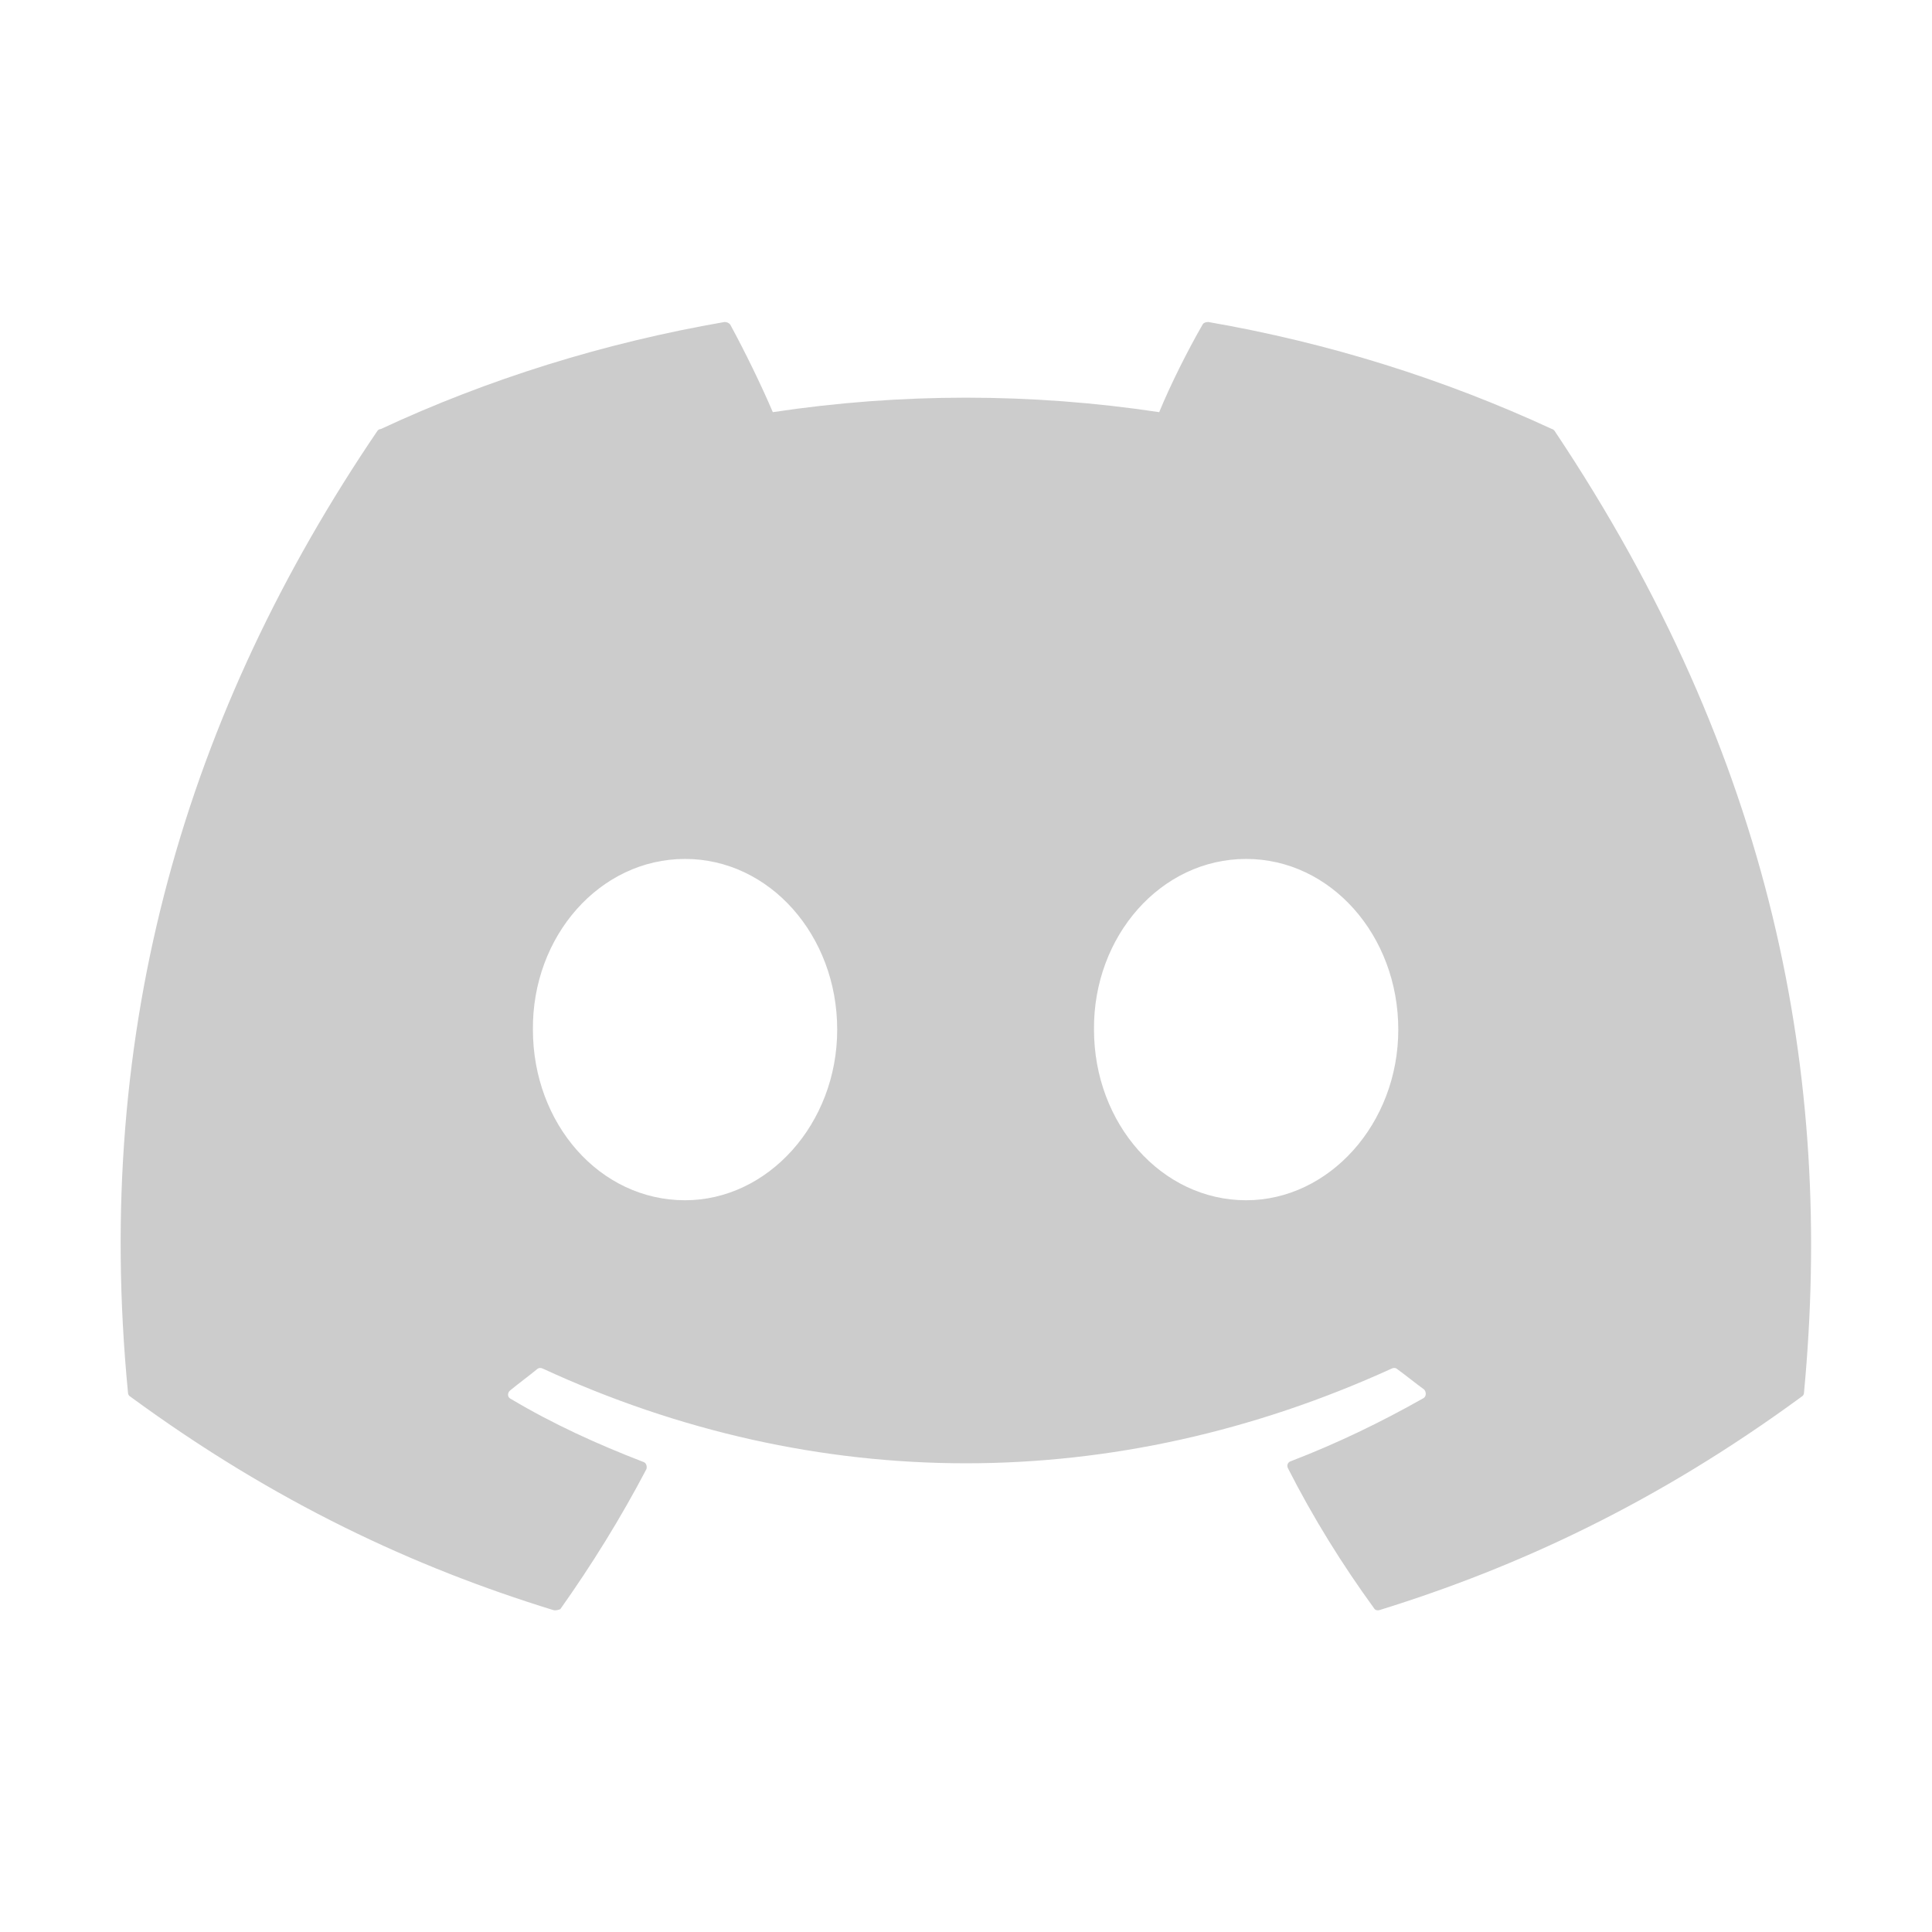 <svg width="24" height="24" viewBox="0 0 24 24" fill="none" xmlns="http://www.w3.org/2000/svg">
<path d="M4.73 5.33C6.06 4.71 7.5 4.26 9 4C9.013 4 9.026 4.002 9.038 4.007C9.05 4.012 9.061 4.02 9.07 4.03C9.25 4.36 9.46 4.79 9.6 5.12C11.191 4.88 12.809 4.88 14.4 5.12C14.54 4.78 14.75 4.36 14.94 4.03C14.95 4.01 14.98 4 15.01 4C16.51 4.26 17.94 4.71 19.28 5.33C19.29 5.33 19.3 5.34 19.31 5.35C22.03 9.42 22.78 13.38 22.41 17.3C22.41 17.32 22.4 17.34 22.38 17.35C20.58 18.67 18.85 19.47 17.14 20C17.11 20.01 17.08 20 17.07 19.98C16.67 19.43 16.31 18.85 16 18.24C15.98 18.2 16 18.16 16.04 18.15C16.61 17.93 17.15 17.67 17.68 17.37C17.72 17.35 17.72 17.29 17.69 17.26C17.58 17.18 17.47 17.09 17.36 17.01C17.34 16.99 17.31 16.99 17.29 17C13.85 18.57 10.14 18.57 6.74 17C6.72 16.99 6.69 16.99 6.67 17.01C6.56 17.1 6.45 17.18 6.34 17.27C6.3 17.3 6.3 17.36 6.35 17.38C6.87 17.69 7.42 17.94 7.99 18.16C8.03 18.17 8.04 18.22 8.03 18.25C7.71 18.86 7.35 19.44 6.96 19.99C6.93 20 6.9 20.01 6.87 20C5.15 19.47 3.42 18.67 1.62 17.35C1.6 17.34 1.59 17.32 1.59 17.3C1.15 12.77 2.32 8.84 4.69 5.35C4.7 5.34 4.71 5.33 4.73 5.33ZM15.48 14.91C16.51 14.91 17.37 13.96 17.37 12.79C17.37 11.62 16.53 10.67 15.48 10.67C14.42 10.67 13.58 11.63 13.59 12.79C13.59 13.96 14.43 14.91 15.48 14.91ZM8.51 14.91C9.54 14.91 10.4 13.96 10.4 12.79C10.4 11.62 9.56 10.67 8.51 10.67C7.45 10.67 6.61 11.63 6.62 12.79C6.62 13.96 7.45 14.91 8.51 14.91Z" fill="#CCCCCC"/>
</svg>
